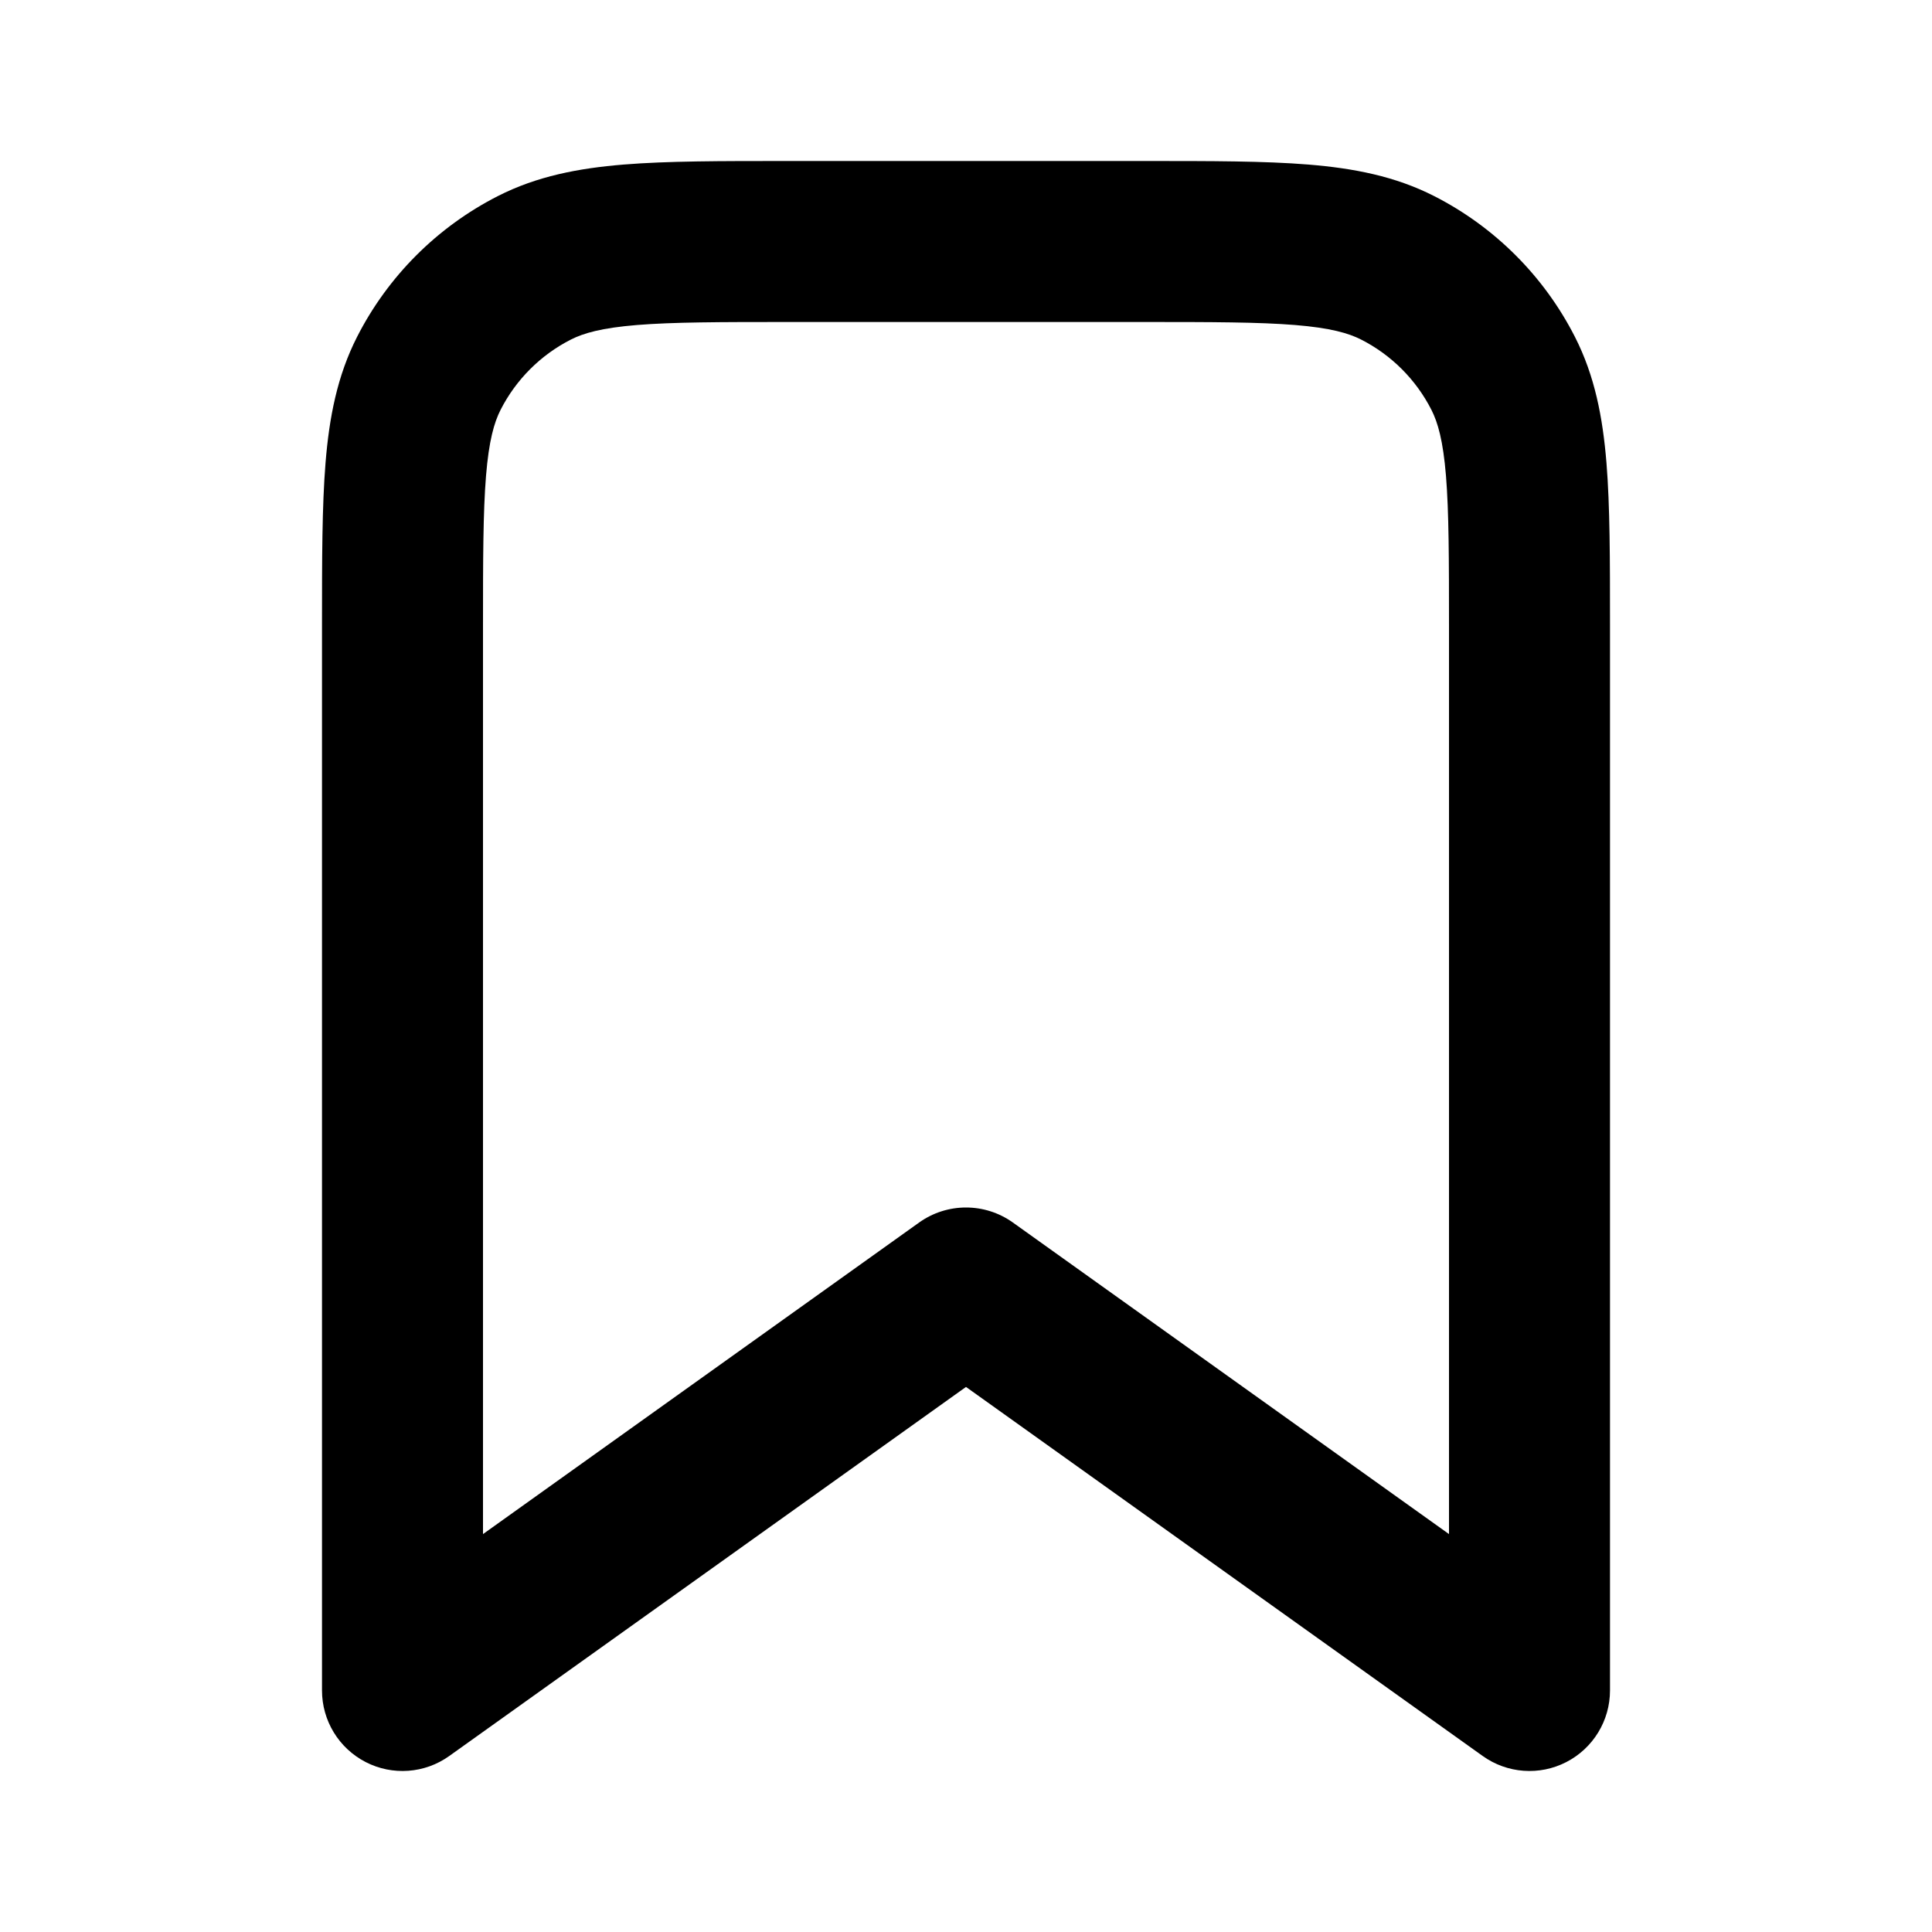 <svg width="1em" height="1em" viewBox="0 0 48 48"  xmlns="http://www.w3.org/2000/svg">
<path fill-rule="evenodd" clip-rule="evenodd" d="M19.517 4H28.483C30.093 4 31.421 4 32.504 4.088C33.628 4.18 34.661 4.377 35.632 4.872C37.137 5.639 38.361 6.863 39.128 8.368C39.623 9.339 39.82 10.372 39.912 11.496C40 12.579 40 13.908 40 15.518V42C40 42.749 39.581 43.435 38.915 43.778C38.249 44.121 37.447 44.063 36.837 43.627L24 34.458L11.162 43.627C10.553 44.063 9.751 44.121 9.085 43.778C8.419 43.435 8 42.749 8 42L8 15.517C8 13.908 8 12.579 8.088 11.496C8.18 10.372 8.377 9.339 8.872 8.368C9.639 6.863 10.863 5.639 12.368 4.872C13.339 4.377 14.372 4.18 15.496 4.088C16.579 4 17.907 4 19.517 4ZM15.822 8.075C14.945 8.147 14.497 8.277 14.184 8.436C13.431 8.819 12.819 9.431 12.436 10.184C12.277 10.497 12.147 10.945 12.075 11.822C12.002 12.722 12 13.887 12 15.6V38.114L22.837 30.372C23.533 29.876 24.467 29.876 25.163 30.372L36 38.114V15.6C36 13.887 35.998 12.722 35.925 11.822C35.853 10.945 35.723 10.497 35.564 10.184C35.181 9.431 34.569 8.819 33.816 8.436C33.503 8.277 33.055 8.147 32.178 8.075C31.278 8.002 30.113 8 28.4 8H19.6C17.887 8 16.722 8.002 15.822 8.075Z" fill="currentColor"/>
</svg>
